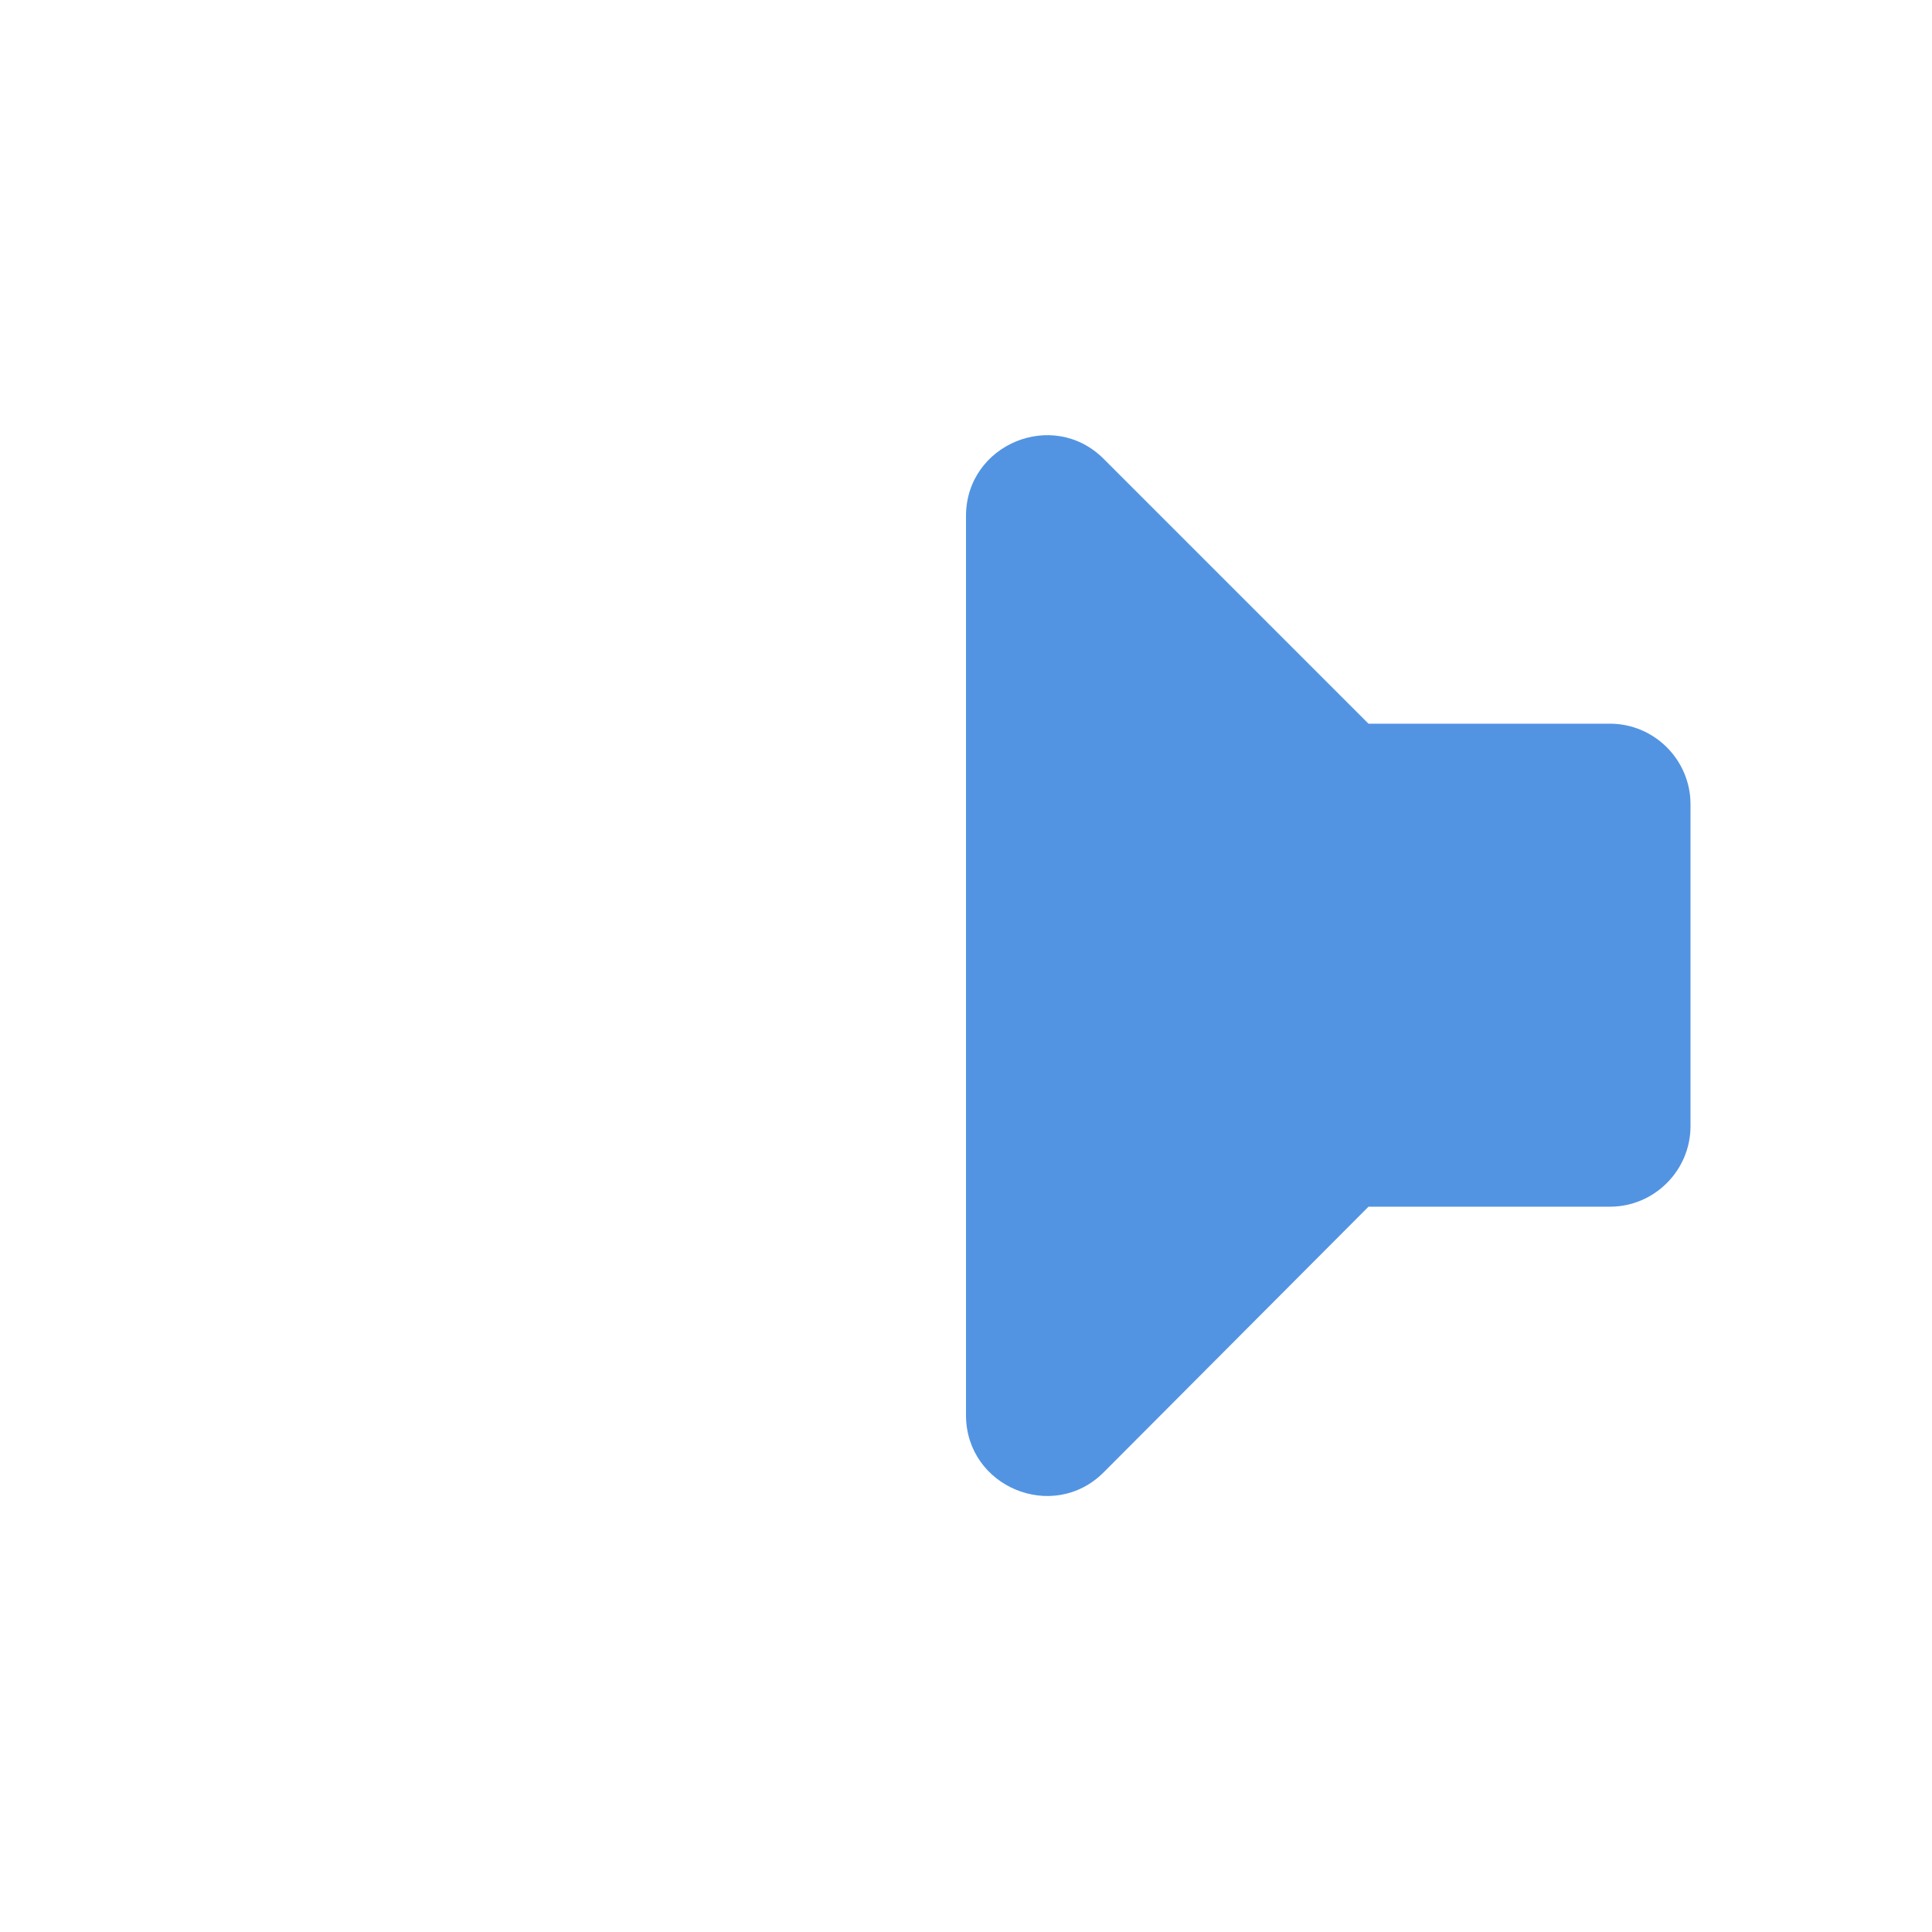 <?xml version="1.0" encoding="UTF-8" standalone="no"?>
<svg
   xmlns:dc="http://purl.org/dc/elements/1.1/"
   xmlns:cc="http://creativecommons.org/ns#"
   xmlns:rdf="http://www.w3.org/1999/02/22-rdf-syntax-ns#"
   xmlns:svg="http://www.w3.org/2000/svg"
   xmlns="http://www.w3.org/2000/svg"
   xmlns:sodipodi="http://sodipodi.sourceforge.net/DTD/sodipodi-0.dtd"
   xmlns:inkscape="http://www.inkscape.org/namespaces/inkscape"
   height="24"
   viewBox="0 0 24 24"
   width="24"
   version="1.1"
   id="svg14"
   sodipodi:docname="audio-speaker-left-side (copy).svg"
   inkscape:version="1.0.1 (3bc2e813f5, 2020-09-07)">
  <defs
     id="defs18" />
  <sodipodi:namedview
     pagecolor="#ffffff"
     bordercolor="#666666"
     borderopacity="1"
     objecttolerance="10"
     gridtolerance="10"
     guidetolerance="10"
     inkscape:pageopacity="0"
     inkscape:pageshadow="2"
     inkscape:window-width="1908"
     inkscape:window-height="1022"
     id="namedview16"
     showgrid="false"
     inkscape:zoom="14.08321"
     inkscape:cx="-5.6298451"
     inkscape:cy="6.5384155"
     inkscape:window-x="8"
     inkscape:window-y="36"
     inkscape:window-maximized="0"
     inkscape:current-layer="svg14"
     inkscape:document-rotation="0" />
  <path fill="#5294e2"
     d="m 21,13.99 v -4 c 0,-0.55 -0.45,-1 -1,-1 H 17 L 13.71,5.7 C 13.08,5.07 12,5.52 12,6.41 v 11.17 c 0,0.89 1.08,1.34 1.71,0.71 L 17,14.99 h 3 c 0.55,0 1,-0.45 1,-1 z"
     id="path12" />
</svg>
